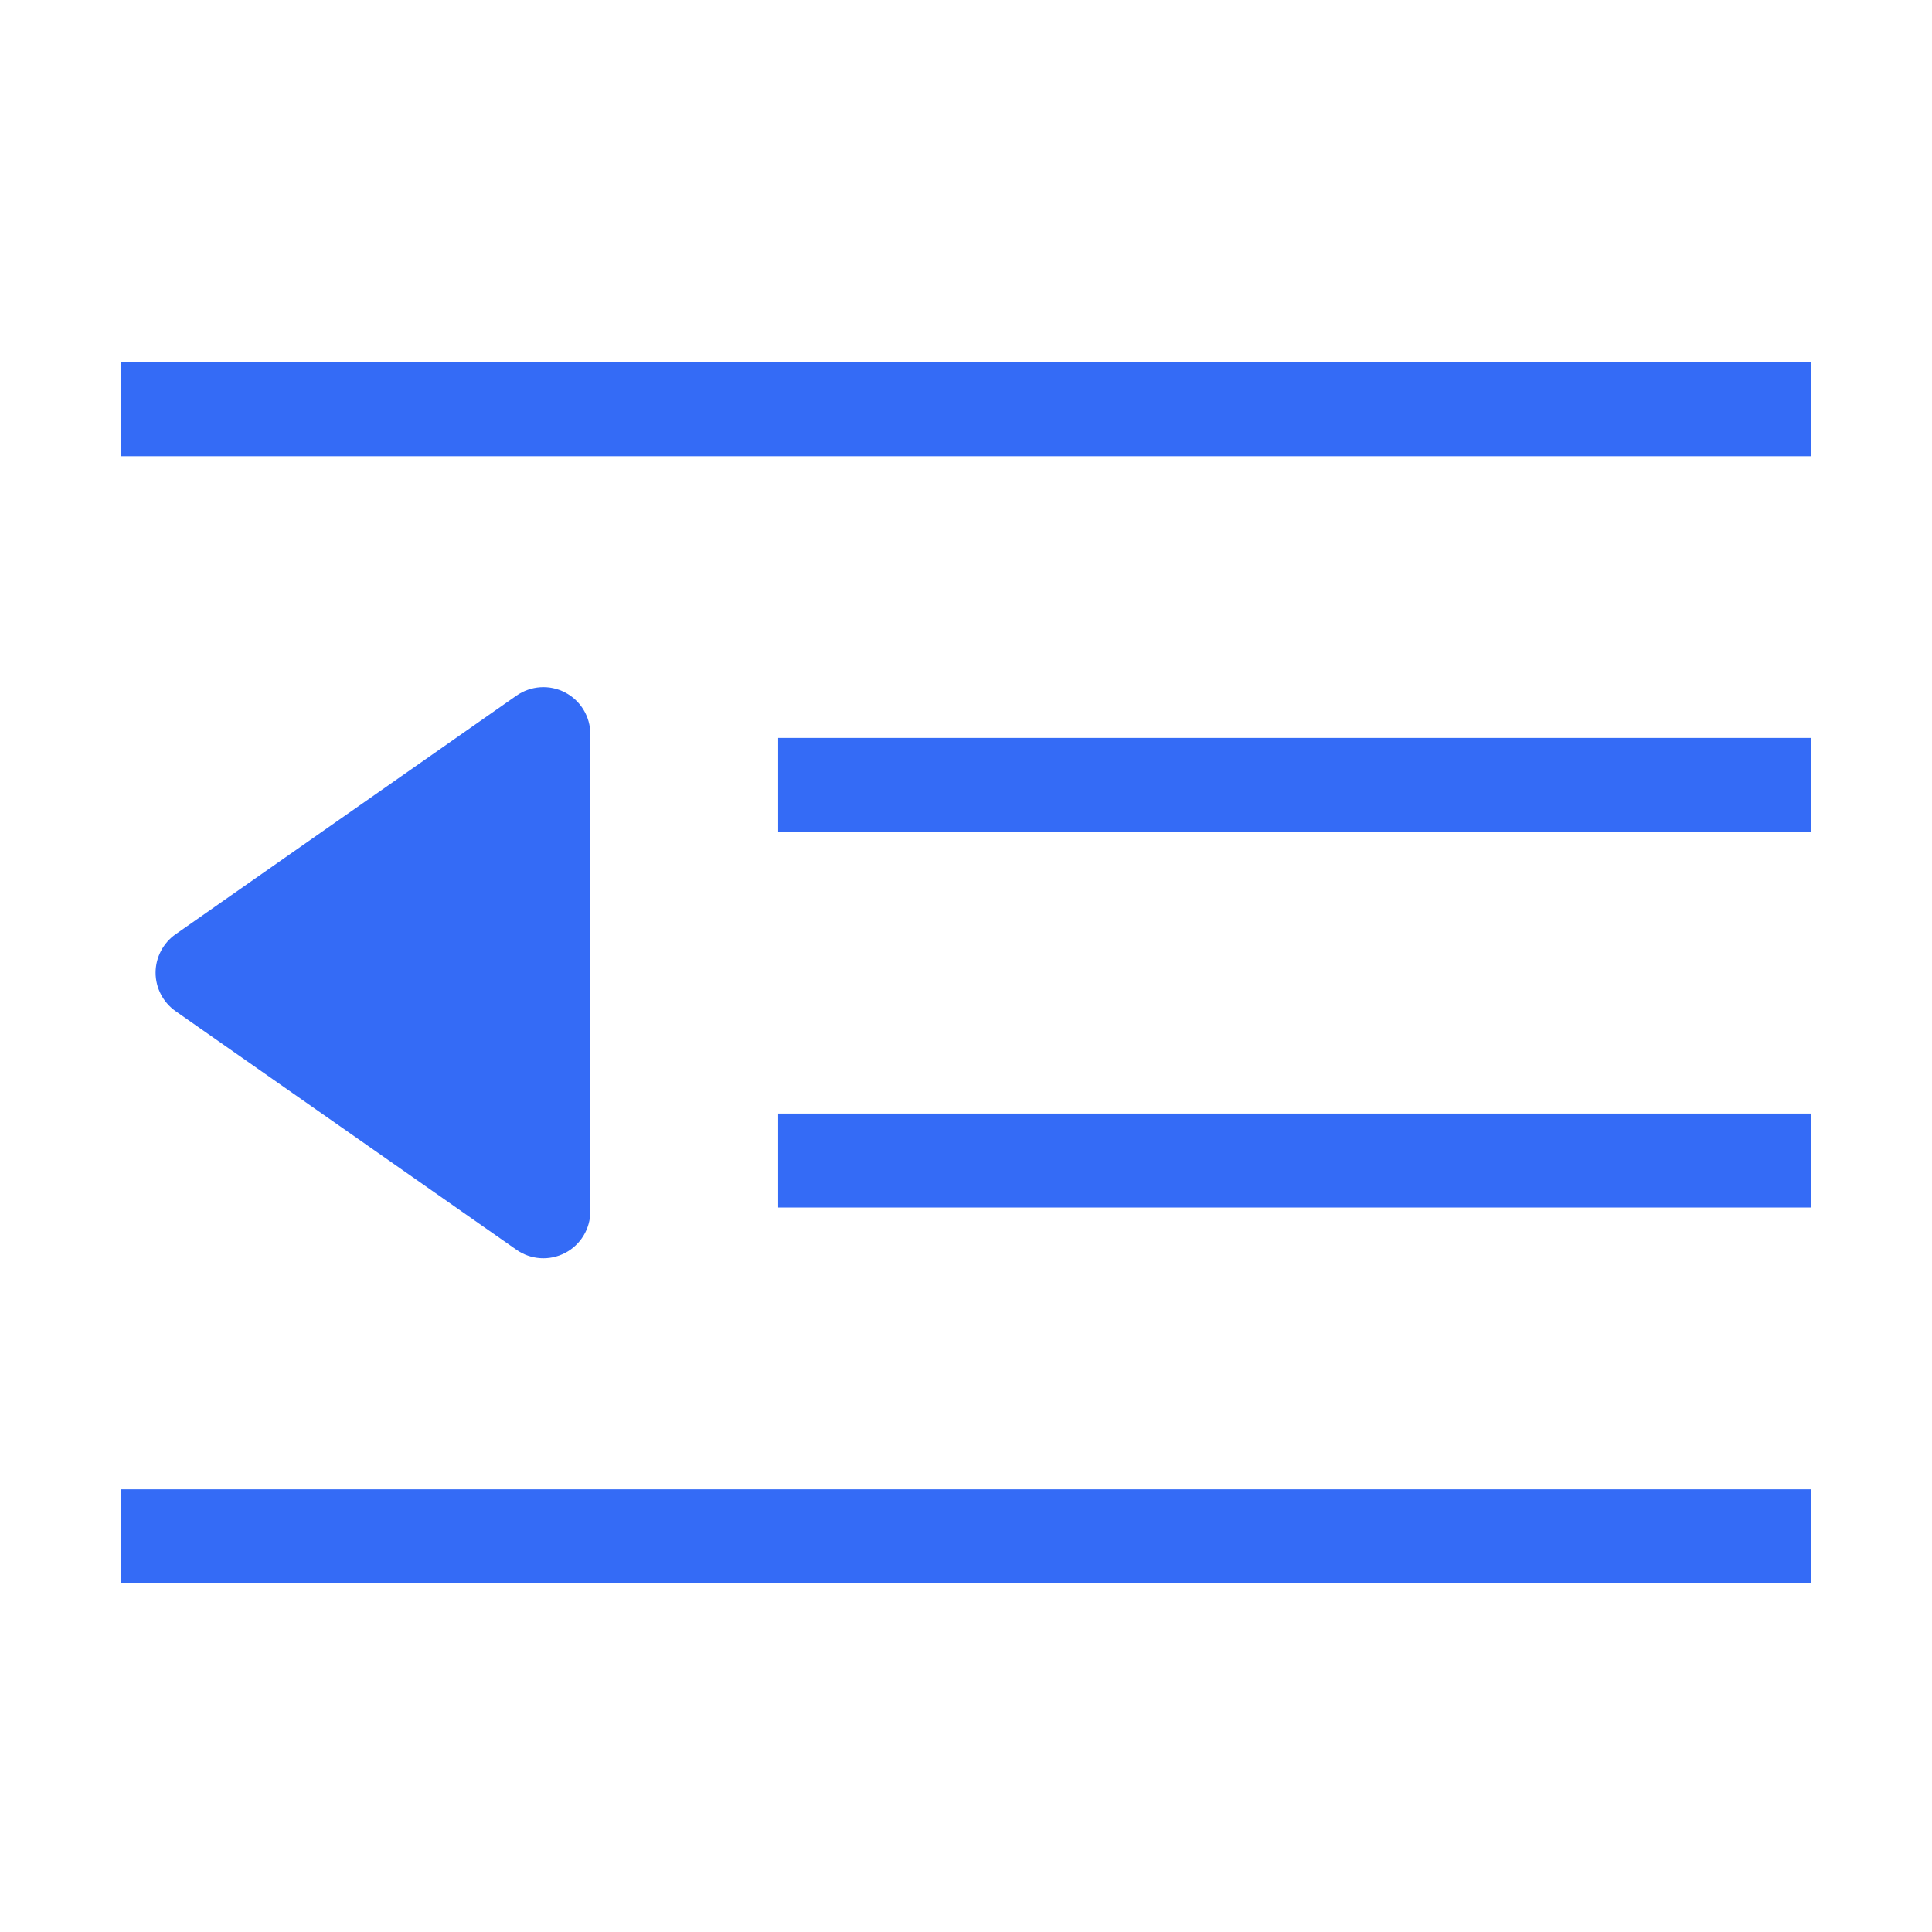 <!--?xml version="1.0" encoding="UTF-8"?-->
<svg width="32px" height="32px" viewBox="0 0 32 32" version="1.1" xmlns="http://www.w3.org/2000/svg" xmlns:xlink="http://www.w3.org/1999/xlink">
    <title>984.减少缩进量</title>
    <g id="984.减少缩进量" stroke="none" stroke-width="1" fill="none" fill-rule="evenodd">
        <g id="编组" transform="translate(2, 6)" fill="#000000" fill-rule="nonzero">
            <path d="M0,0 L28,0 L28,1.556 L0,1.556 L0,0 Z M10.889,6.222 L28,6.222 L28,7.778 L10.889,7.778 L10.889,6.222 Z M0.91,9.473 L6.554,5.522 C6.791,5.356 7.102,5.335 7.359,5.469 C7.617,5.603 7.778,5.87 7.778,6.16 L7.778,14.062 C7.778,14.352 7.617,14.619 7.359,14.753 C7.102,14.887 6.791,14.867 6.554,14.7 L0.91,10.749 C0.702,10.603 0.577,10.365 0.577,10.111 C0.577,9.857 0.702,9.619 0.91,9.473 L0.91,9.473 Z M10.889,12.444 L28,12.444 L28,14 L10.889,14 L10.889,12.444 Z M0,18.667 L28,18.667 L28,20.222 L0,20.222 L0,18.667 Z" id="形状" fill="#346bf6"></path>
        </g>
    </g>
</svg>